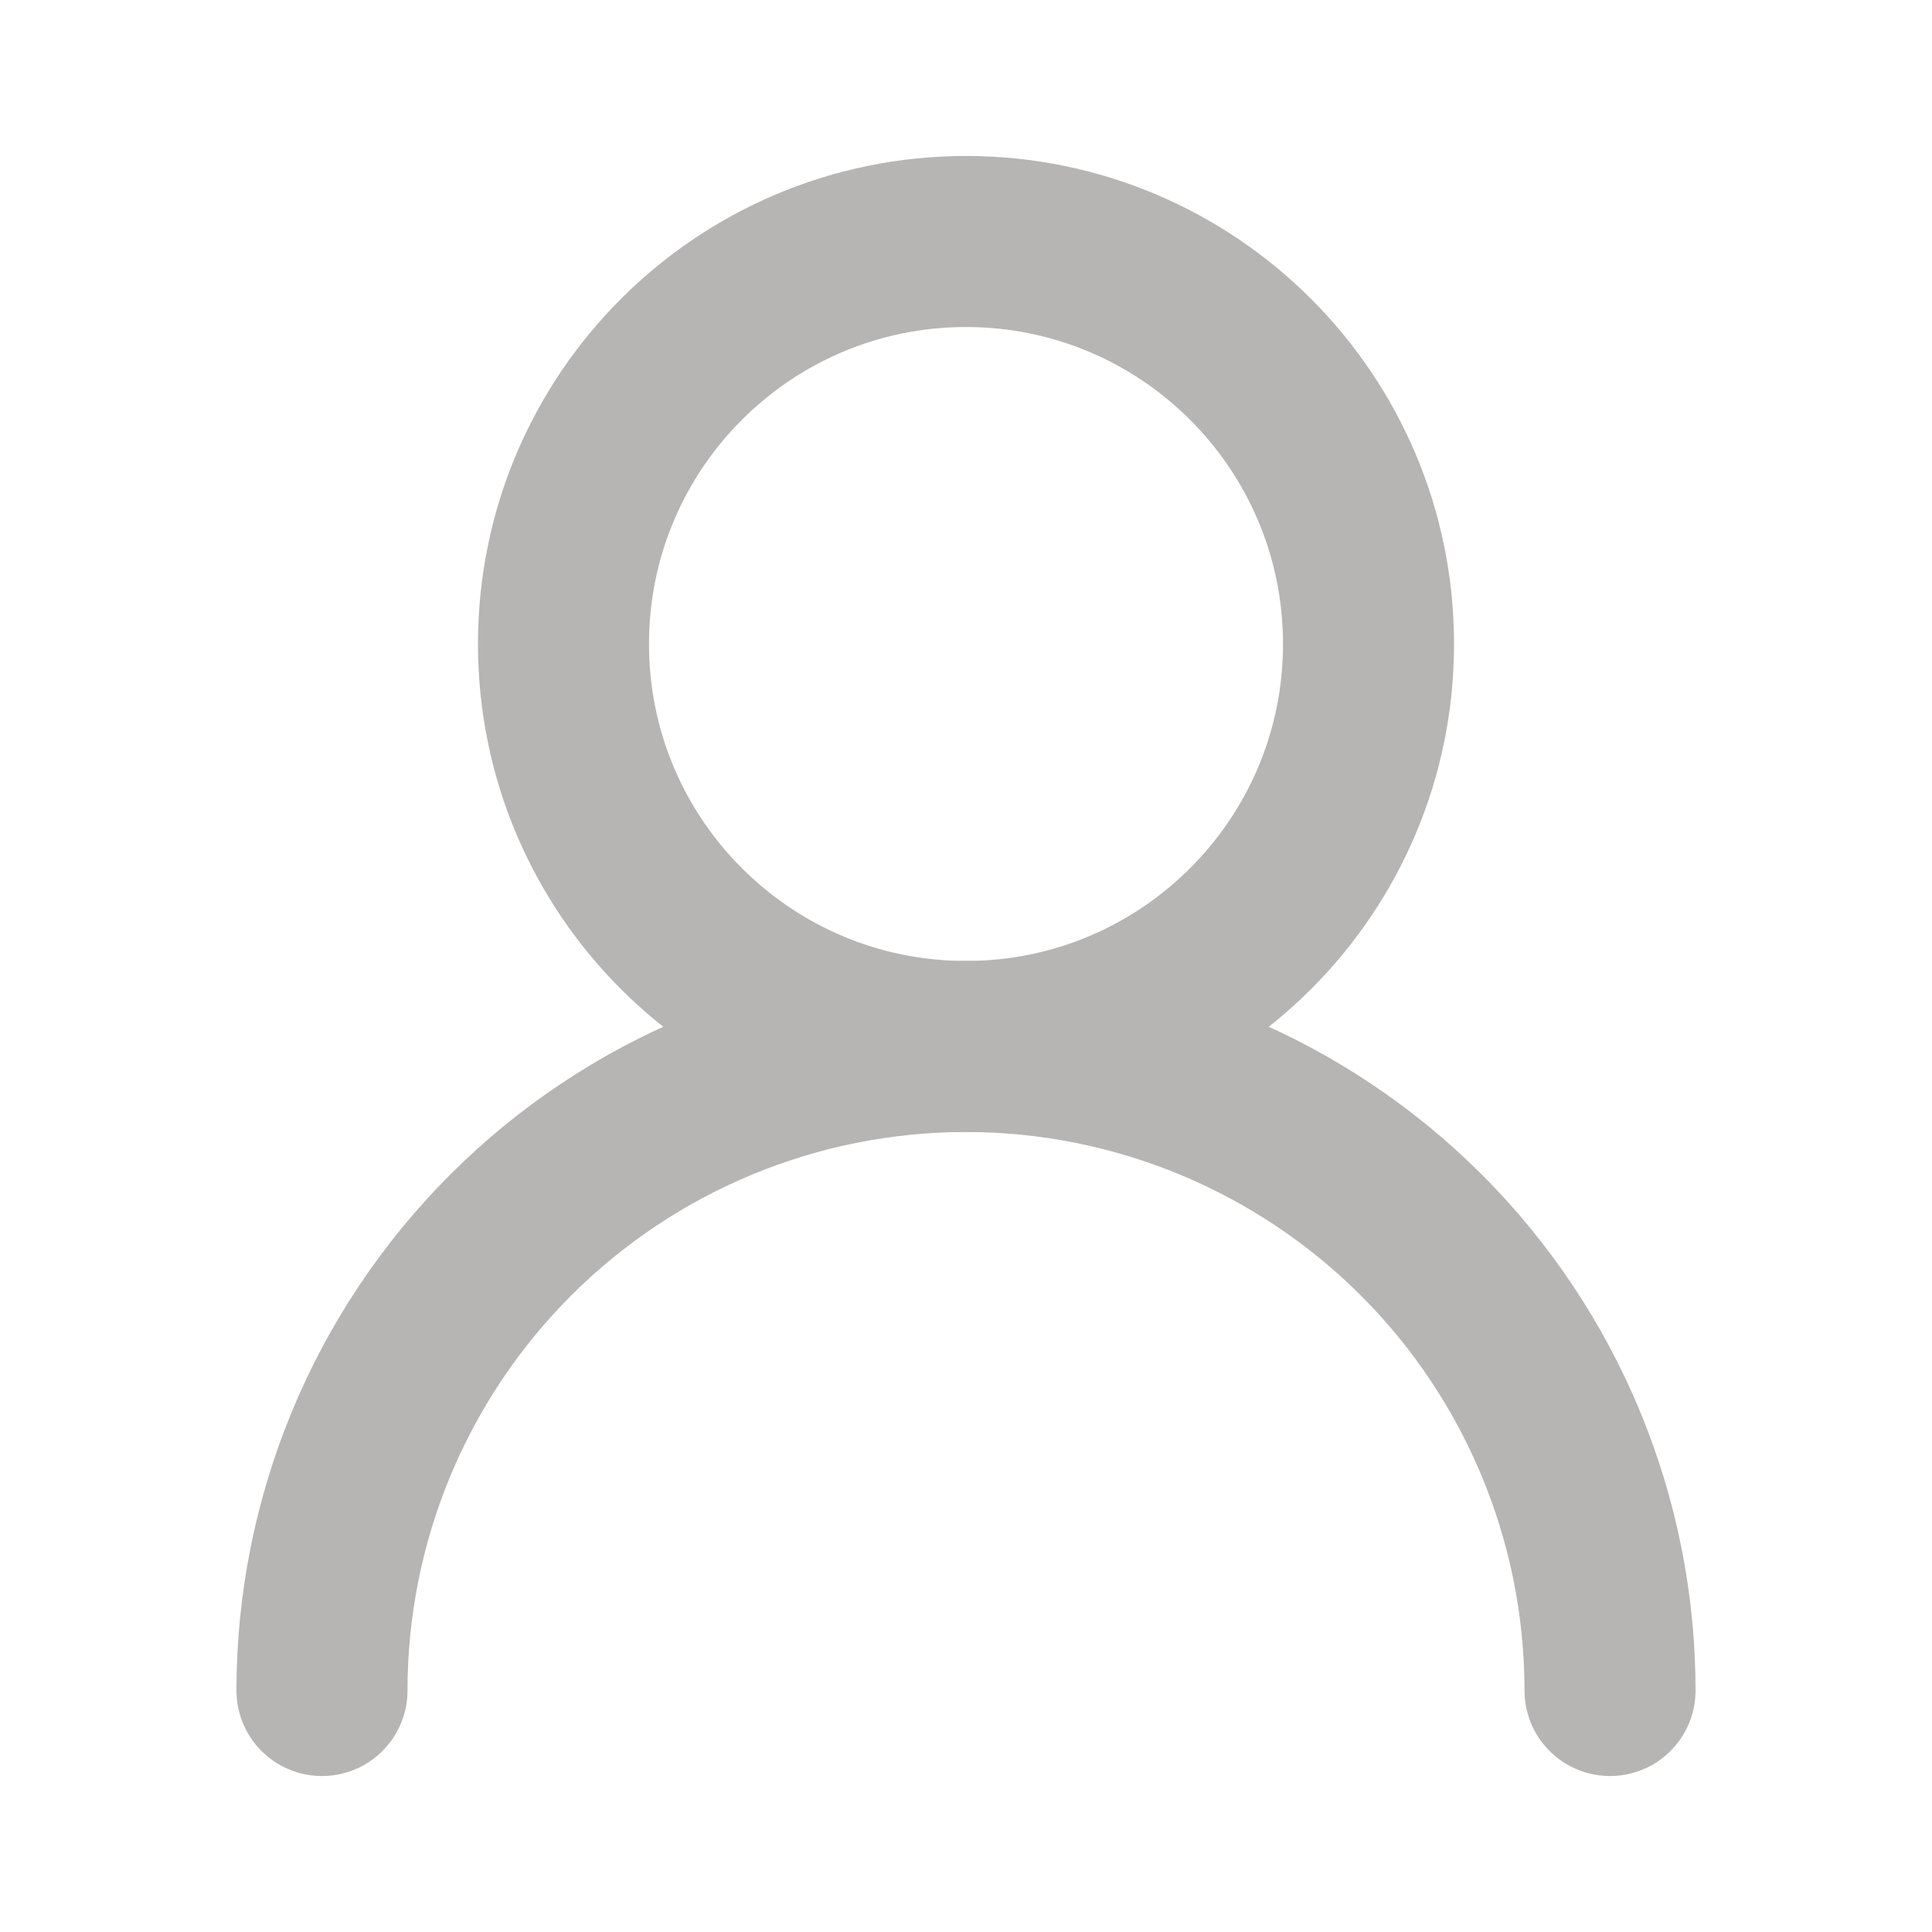<svg width="32" height="32" viewBox="0 0 32 32" fill="none" xmlns="http://www.w3.org/2000/svg">
<path d="M16 17.333C19.682 17.333 22.667 14.349 22.667 10.667C22.667 6.985 19.682 4 16 4C12.318 4 9.333 6.985 9.333 10.667C9.333 14.349 12.318 17.333 16 17.333Z" stroke="#B7B4B4" stroke-width="2.833" stroke-linecap="round" stroke-linejoin="round"/>
<path d="M26.667 28C26.667 25.171 25.543 22.458 23.543 20.457C21.542 18.457 18.829 17.333 16 17.333C13.171 17.333 10.458 18.457 8.458 20.457C6.457 22.458 5.333 25.171 5.333 28" stroke="#B7B4B4" stroke-width="2.833" stroke-linecap="round" stroke-linejoin="round"/>
</svg>
